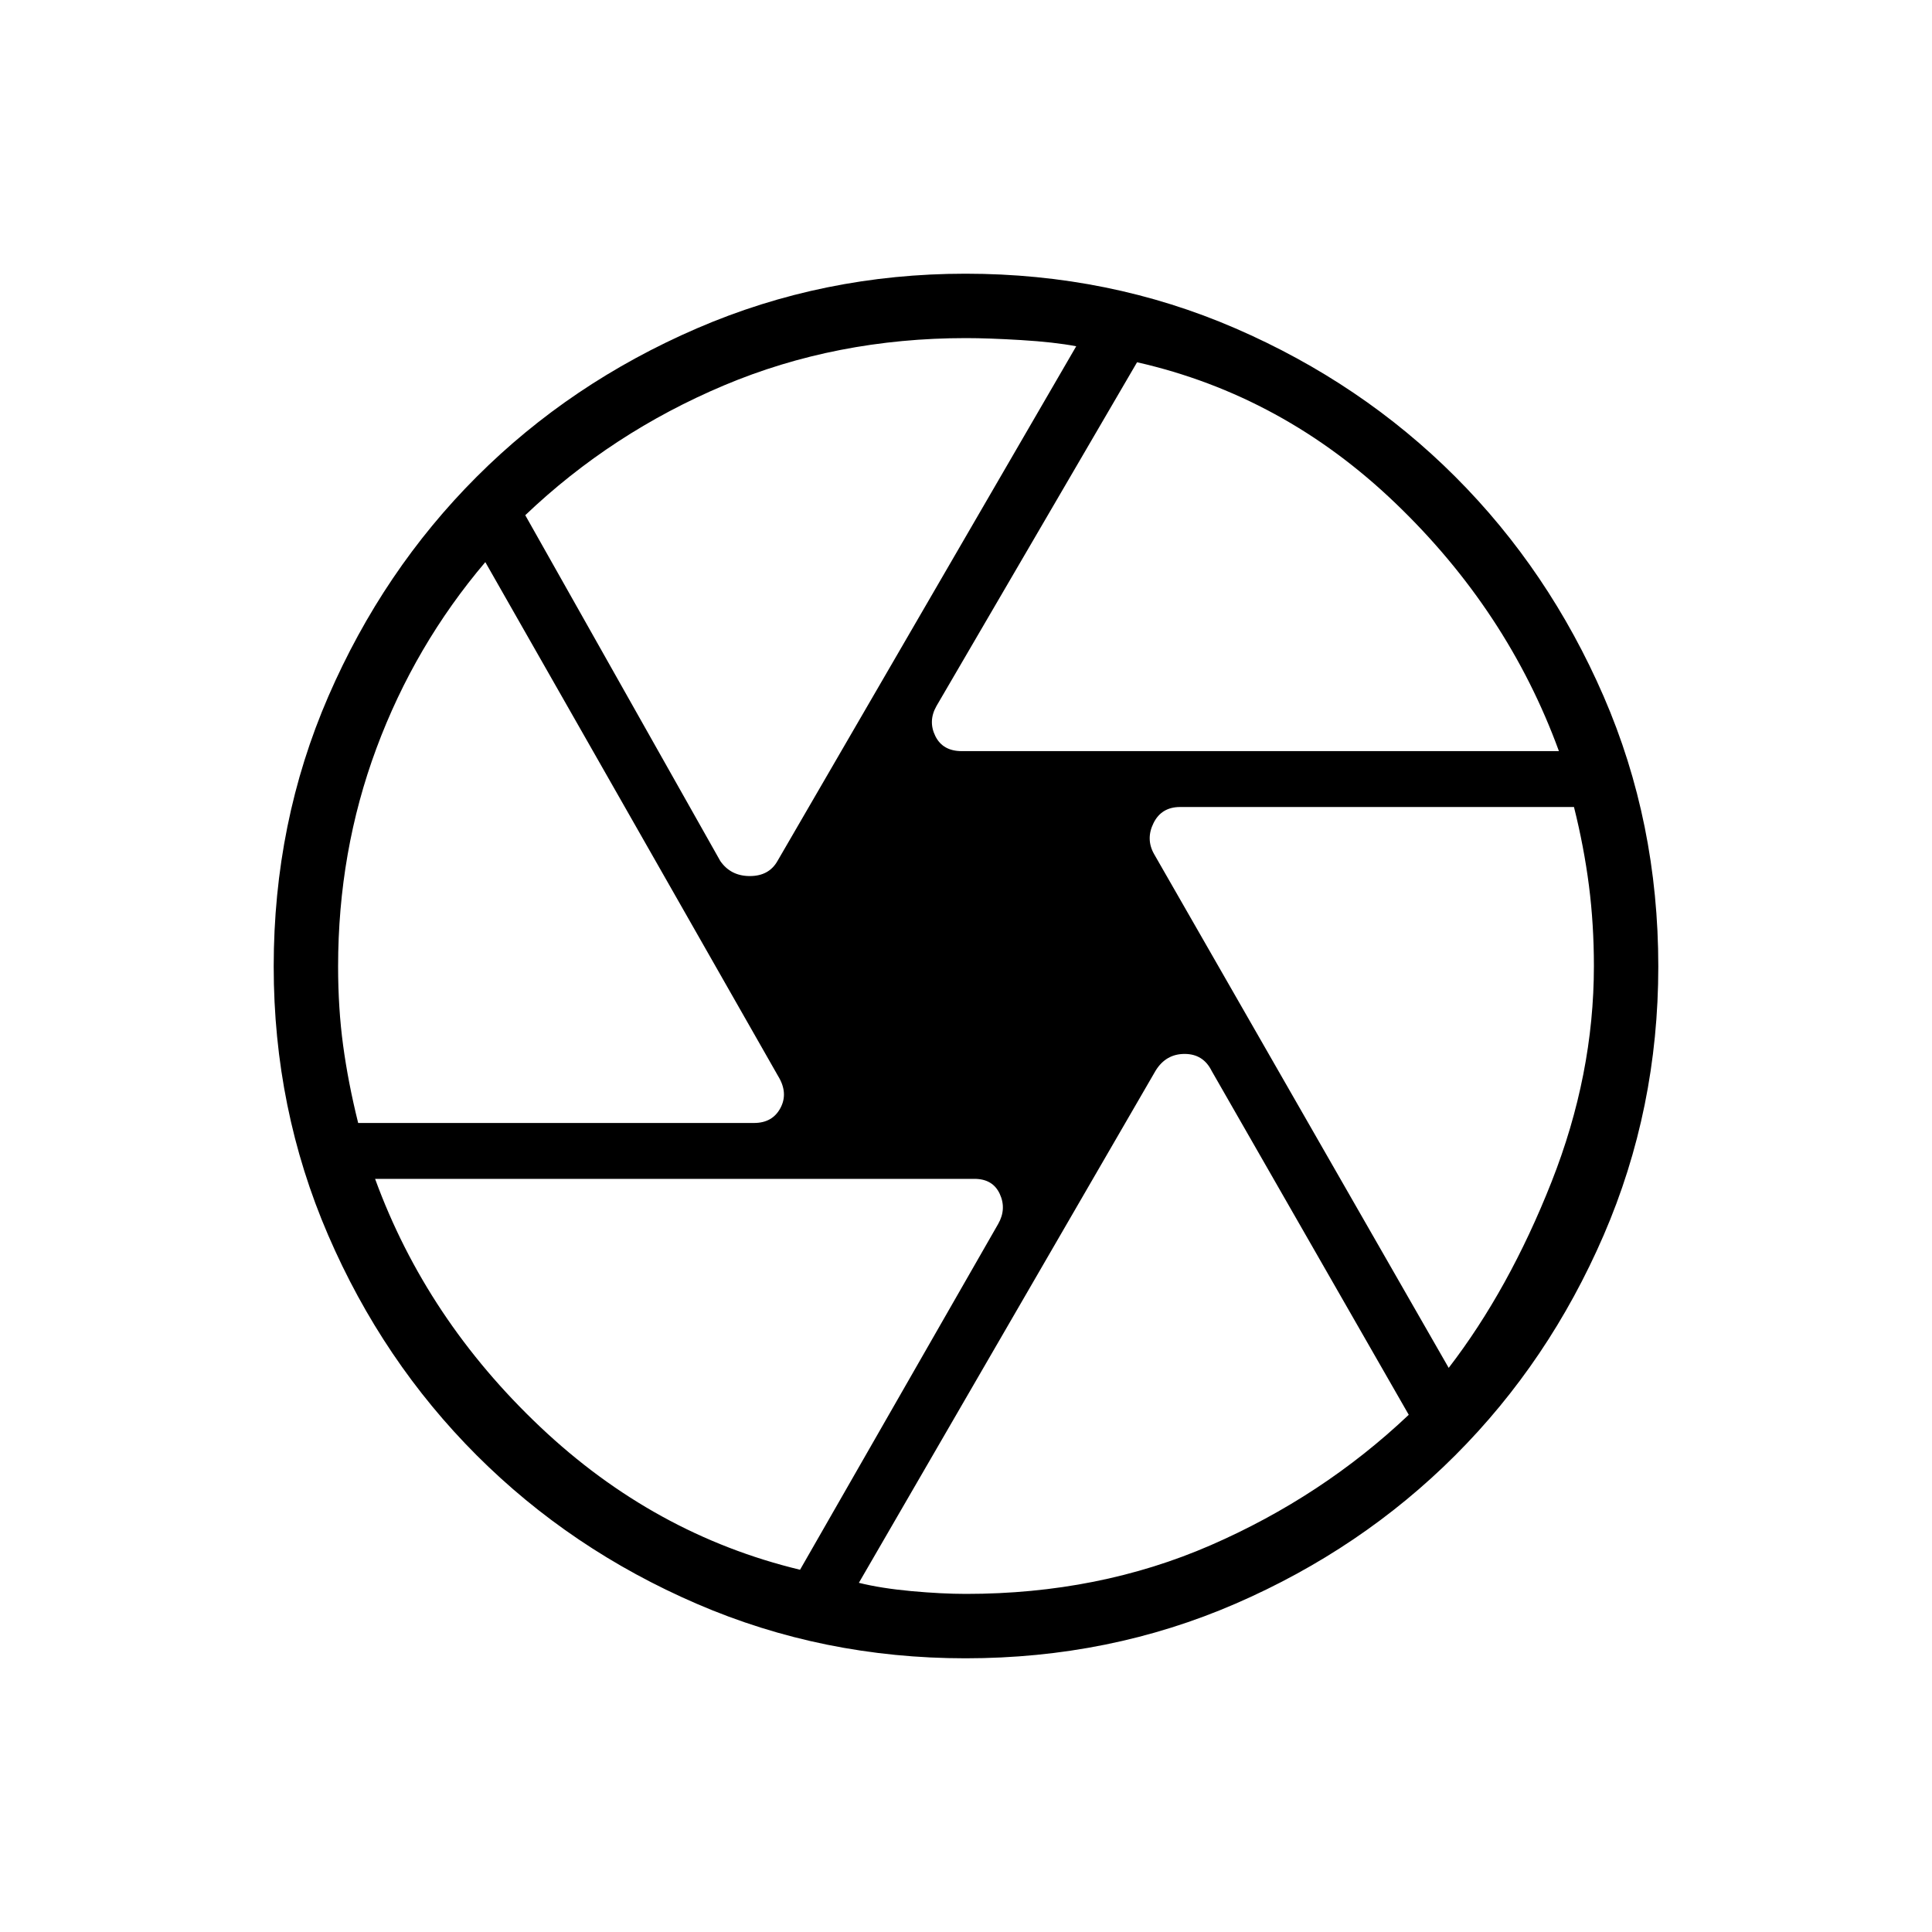 <svg xmlns="http://www.w3.org/2000/svg" height="20" viewBox="0 -960 960 960" width="20"><path d="M477.89-586.77h296.73q-25.45-69.72-81.27-123.24Q637.54-763.54 565-780l-99.69 170.85q-4.23 7.46-.54 14.92 3.7 7.46 13.12 7.46Zm-119.97 54.62q5.18 7.46 14.67 7.46t13.72-7.46l148.46-255.8q-11-2.08-27.39-3.07Q491-792 480-792q-64.53 0-120.27 23.5Q304-745 261-704l96.92 171.85ZM177.97-402h196.7q9.18 0 13.14-7.46 3.96-7.46-1.15-15.81L241.15-680.69q-35.07 41.31-54.11 92.53Q168-536.95 168-479.73q0 20.73 2.5 39.23 2.5 18.5 7.47 38.5Zm219.57 222L496-351.85q4.23-7.46.77-14.92-3.46-7.46-12.58-7.46H186.38q25.45 69.72 82.04 123.24Q325-197.46 397.54-180ZM480-168q66 0 121.56-24.18Q657.11-216.37 700-257l-97.92-170.85q-4.18-8.46-13.46-8.46-9.28 0-14.4 8.31L426.77-173.51q11 2.74 26.11 4.13Q468-168 480-168Zm239.85-112.31q30-39 51.07-92.34Q792-426 792-480q0-20.74-2.47-39.99-2.48-19.26-7.43-39.01H586.38q-9.23 0-13.19 7.96-3.96 7.96.27 15.42l146.39 255.31ZM480-480Zm-.24 344q-70.79 0-133.45-27.04-62.66-27.04-109.45-73.82-46.78-46.79-73.82-109.45Q136-408.97 136-479.76q0-71.64 27.16-134.23 27.17-62.58 73.72-109.13t109.41-73.72Q409.14-824 479.75-824q71.47 0 134.15 27.16 62.67 27.17 109.22 73.72t73.72 109.13Q824-551.4 824-479.76q0 70.79-27.16 133.56-27.17 62.77-73.72 109.32-46.55 46.55-109.13 73.72Q551.4-136 479.76-136Z"/></svg>